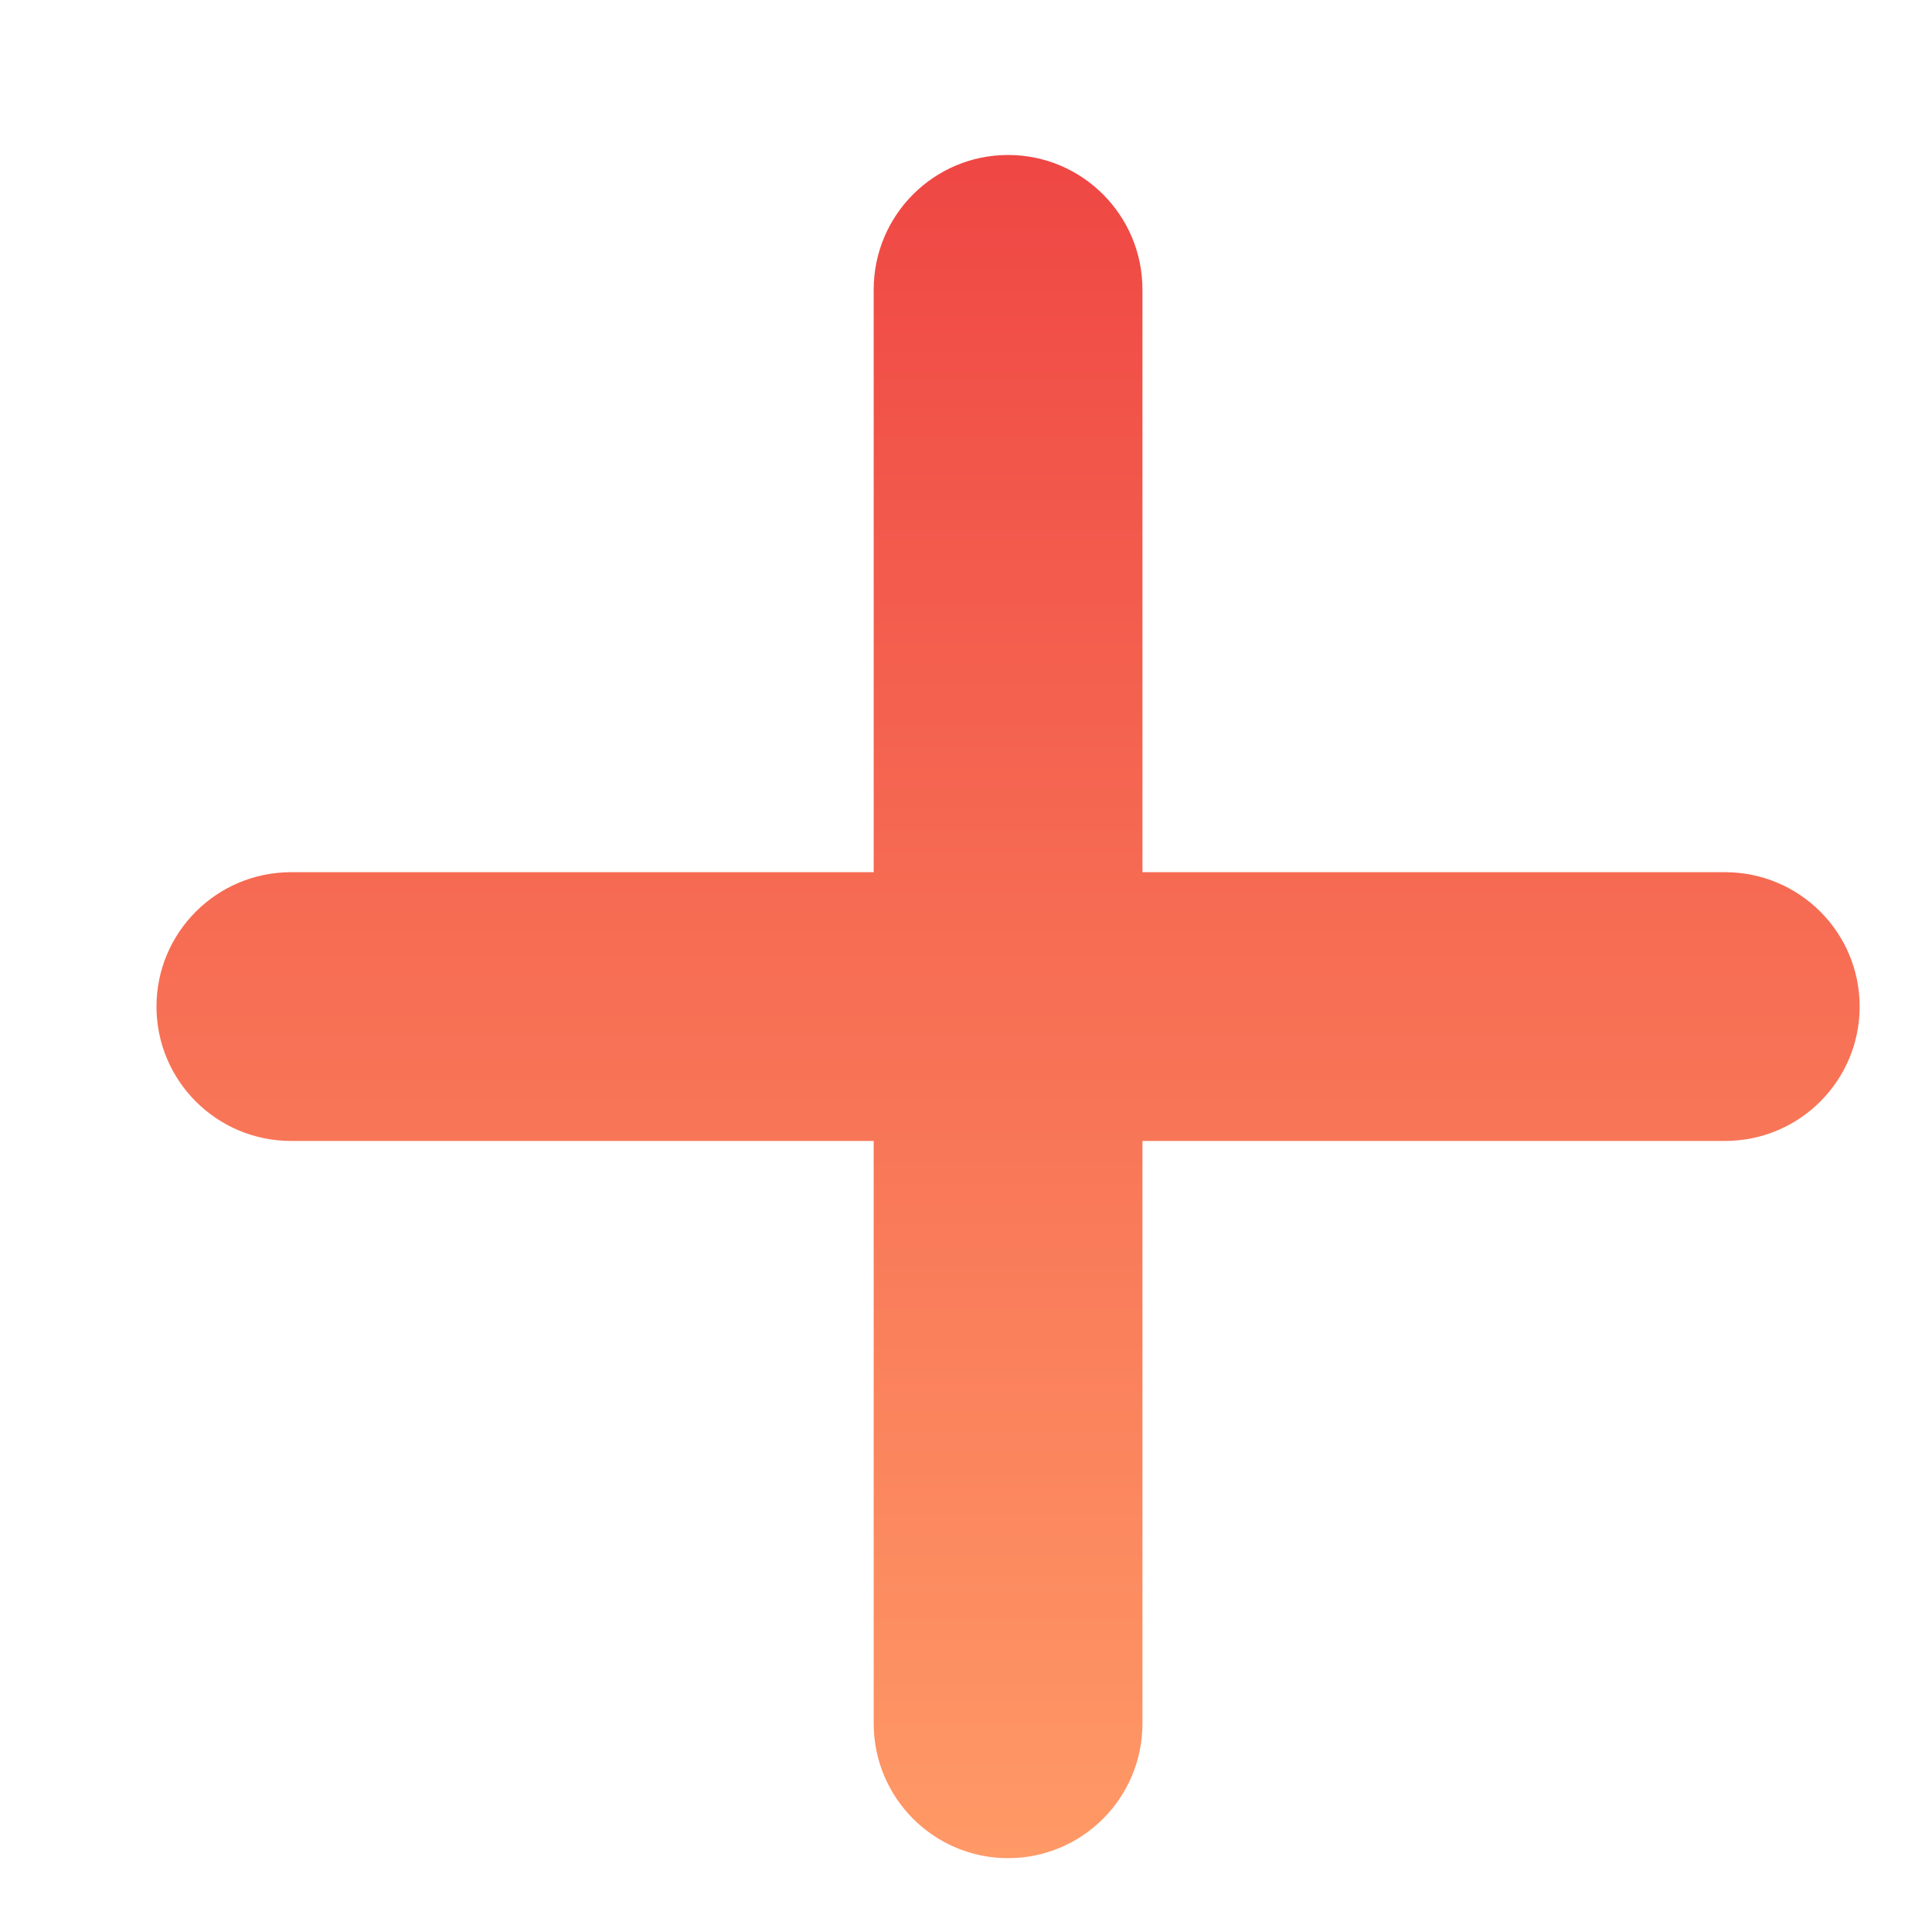 <svg width="9" height="9" viewBox="0 0 9 9" fill="none" xmlns="http://www.w3.org/2000/svg">
<path d="M8.036 4.063H5.322V1.349C5.322 1.003 5.042 0.722 4.696 0.722C4.35 0.722 4.07 1.003 4.07 1.349V4.063H1.356C1.01 4.063 0.729 4.343 0.729 4.689C0.729 5.035 1.01 5.315 1.356 5.315H4.07V8.029C4.07 8.375 4.35 8.656 4.696 8.656C5.042 8.656 5.322 8.375 5.322 8.029V5.315H8.036C8.382 5.315 8.663 5.035 8.663 4.689C8.663 4.343 8.382 4.063 8.036 4.063Z" fill="url(#paint0_linear)"/>
<defs>
<linearGradient id="paint0_linear" x1="4.696" y1="0.722" x2="4.696" y2="8.656" gradientUnits="userSpaceOnUse">
<stop stop-color="#EF4744"/>
<stop offset="1" stop-color="#FF9966"/>
</linearGradient>
</defs>
</svg>
